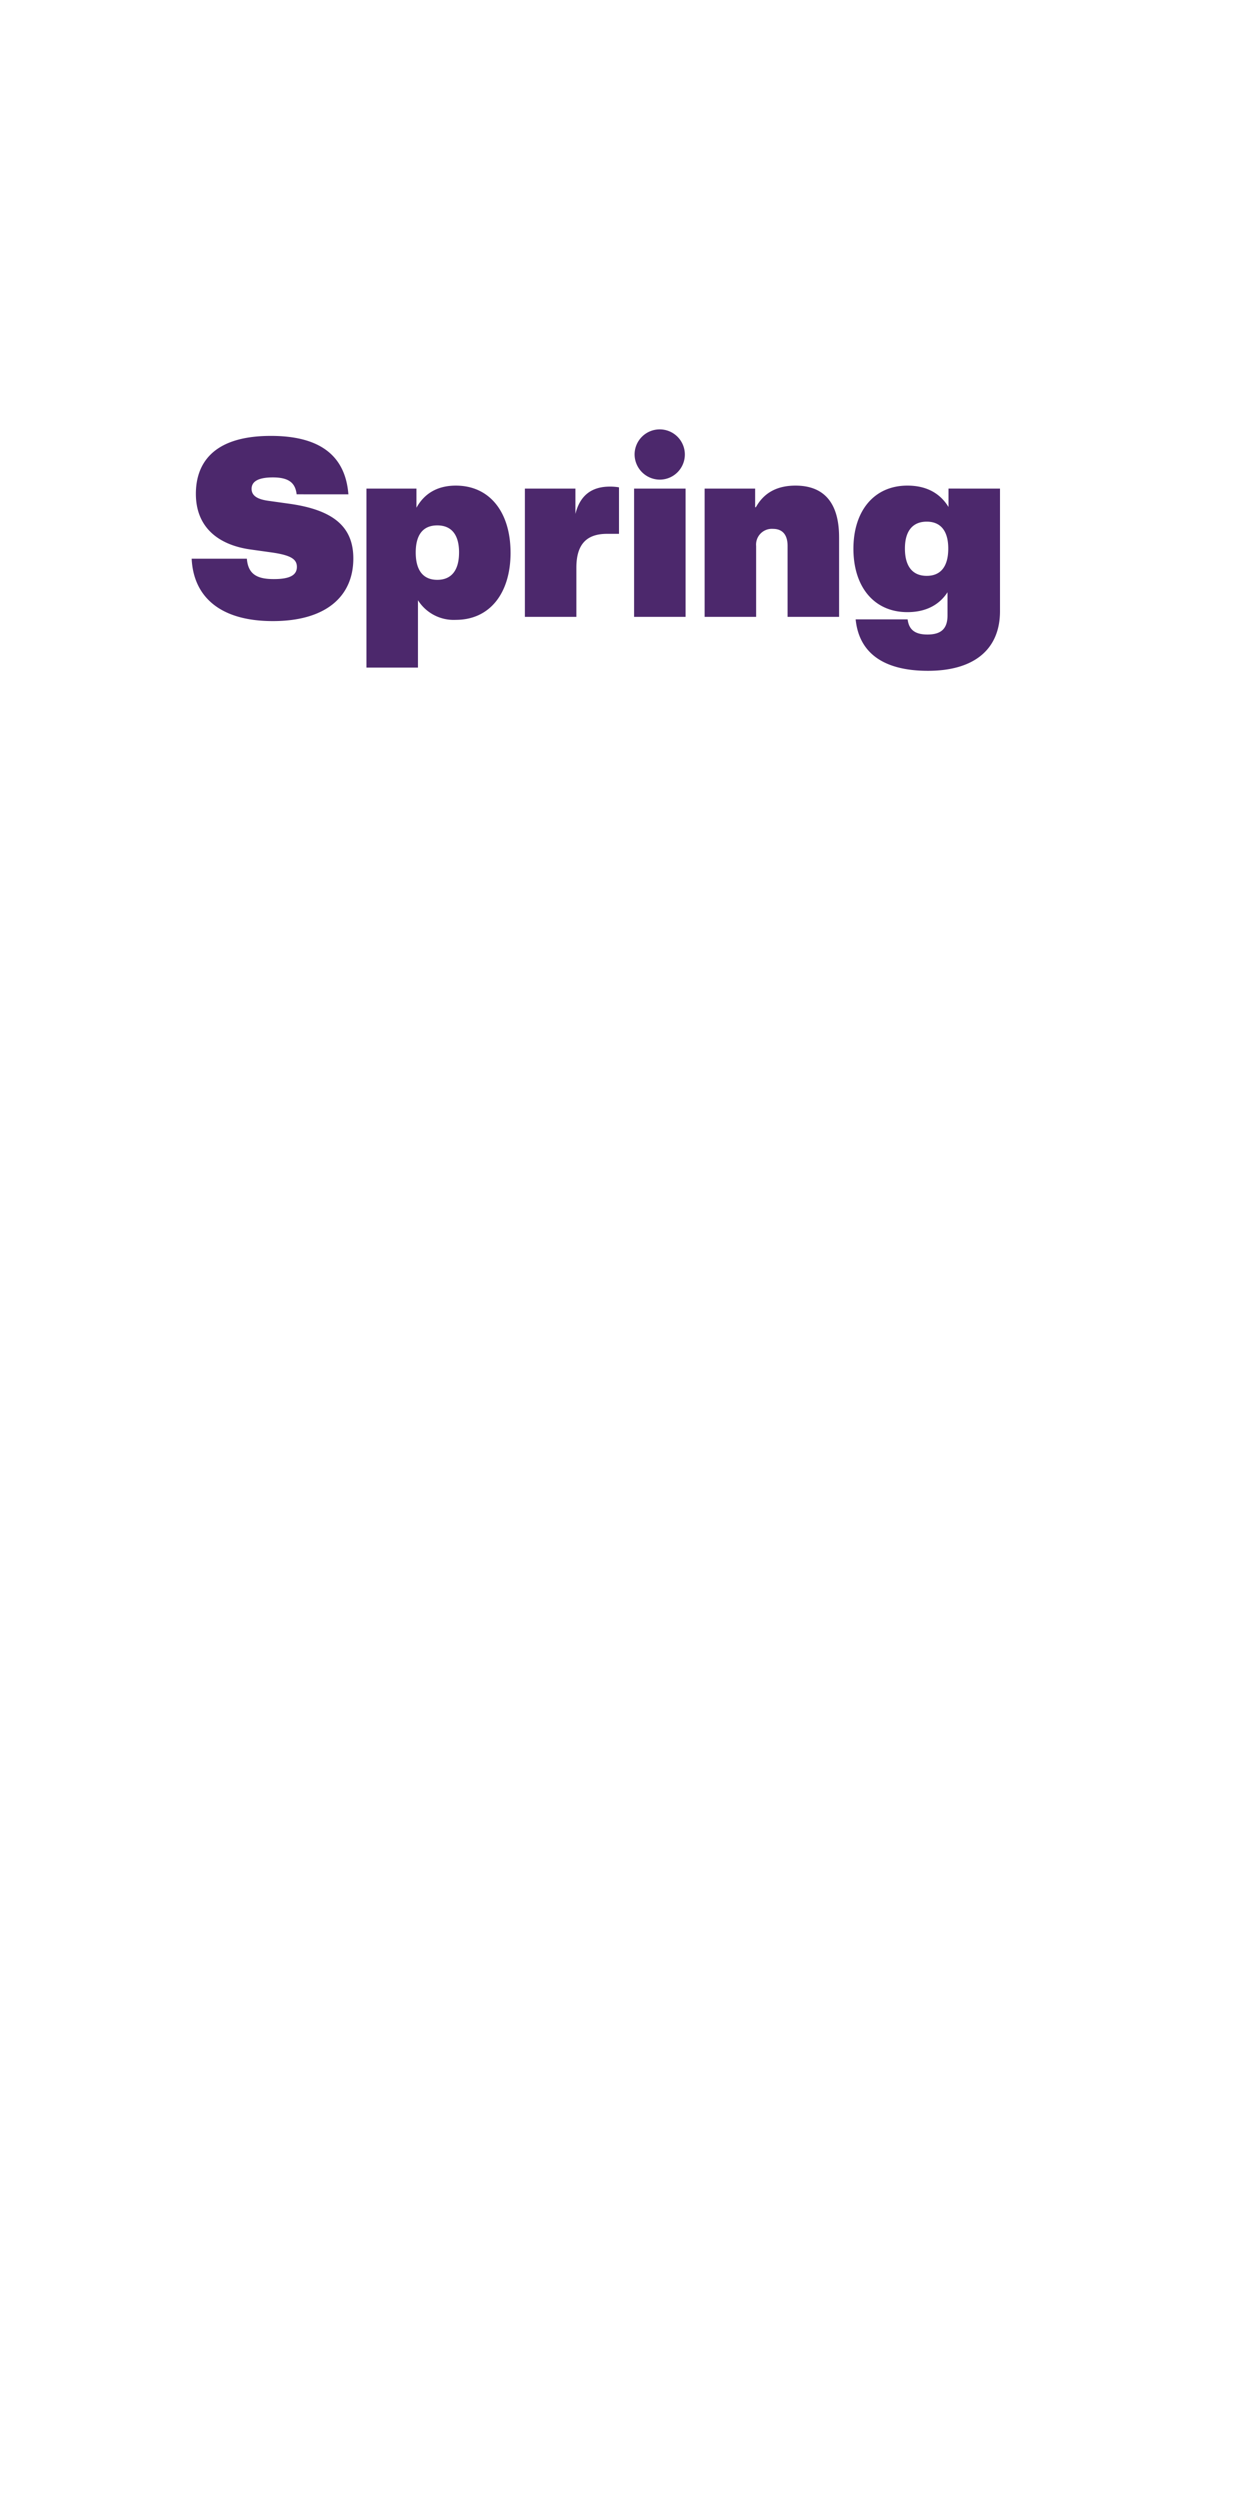 <svg id="HING" xmlns="http://www.w3.org/2000/svg" width="300" height="600" viewBox="0 0 300 600">
  <defs>
    <style>
      .cls-1 {
        fill: #4c286c;
        fill-rule: evenodd;
      }
    </style>
  </defs>
  <path class="cls-1" d="M46,134.088H59.249c0.3,3.938,2.733,4.893,6.477,4.893,3.863,0,5.526-.955,5.526-2.924,0-1.85-1.426-2.8-6-3.461l-5.11-.716c-7.666-1.074-13.133-5.251-13.133-13.366,0-6.682,3.506-13.9,18.006-13.9,11.053,0,17.827,4.177,18.6,14.022H71.193c-0.3-2.566-1.664-4.057-5.7-4.057-3.684,0-5.11,1.074-5.11,2.744s1.426,2.506,3.982,2.864l5.11,0.716C80.048,122.393,84.8,126.45,84.8,134.028c0,9.129-6.6,15.036-19.313,15.036C52.534,149.064,46.413,142.978,46,134.088Zm76.535-1.432c0,9.725-4.992,16.11-13.133,16.11a10.128,10.128,0,0,1-9.092-4.714v16.17H87.947V117.261h12v4.595c1.783-3.222,4.814-5.311,9.449-5.311C117.54,116.545,122.532,122.93,122.532,132.656Zm-12.361-.06c0-4.3-1.842-6.5-5.229-6.5s-5.17,2.207-5.17,6.5,1.783,6.564,5.17,6.564S110.171,136.892,110.171,132.6Zm38.385-15.633v11.158H145.7c-4.814,0-7.369,2.387-7.369,8.115V148.05h-12.36V117.261H138.1v6.087c1.07-4.356,3.8-6.564,8.26-6.564A12.173,12.173,0,0,1,148.556,116.963Zm3.622,0.3h12.36V148.05h-12.36V117.261Zm0.119-8.234a6.032,6.032,0,1,1,6.062,6.086A6.088,6.088,0,0,1,152.3,109.027Zm49.083,19.929V148.05H189.019V130.985c0-2.446-1.07-4.057-3.506-4.057a3.785,3.785,0,0,0-4.041,4.117V148.05H169.111V117.261h12.123v4.476h0.179c2.08-3.759,5.467-5.192,9.508-5.192C197.22,116.545,201.38,120.066,201.38,128.956ZM240,117.261v29.417c0,9.248-6.3,14.32-17.292,14.32-10.28,0-16.52-4-17.352-12.351h12.479c0.3,2.5,1.783,3.639,4.754,3.639,3.328,0,4.814-1.432,4.814-4.594v-5.549c-1.9,2.924-5.051,4.773-9.627,4.773-7.963,0-12.955-6.026-12.955-15.215,0-9.129,4.992-15.156,12.955-15.156,4.813,0,7.963,2.029,9.865,5.132v-4.416H240Zm-12.419,14.381c0-4.177-1.783-6.445-5.17-6.445s-5.23,2.268-5.23,6.445c0,4.3,1.843,6.563,5.23,6.563S227.582,135.937,227.582,131.642Z"/>
</svg>
